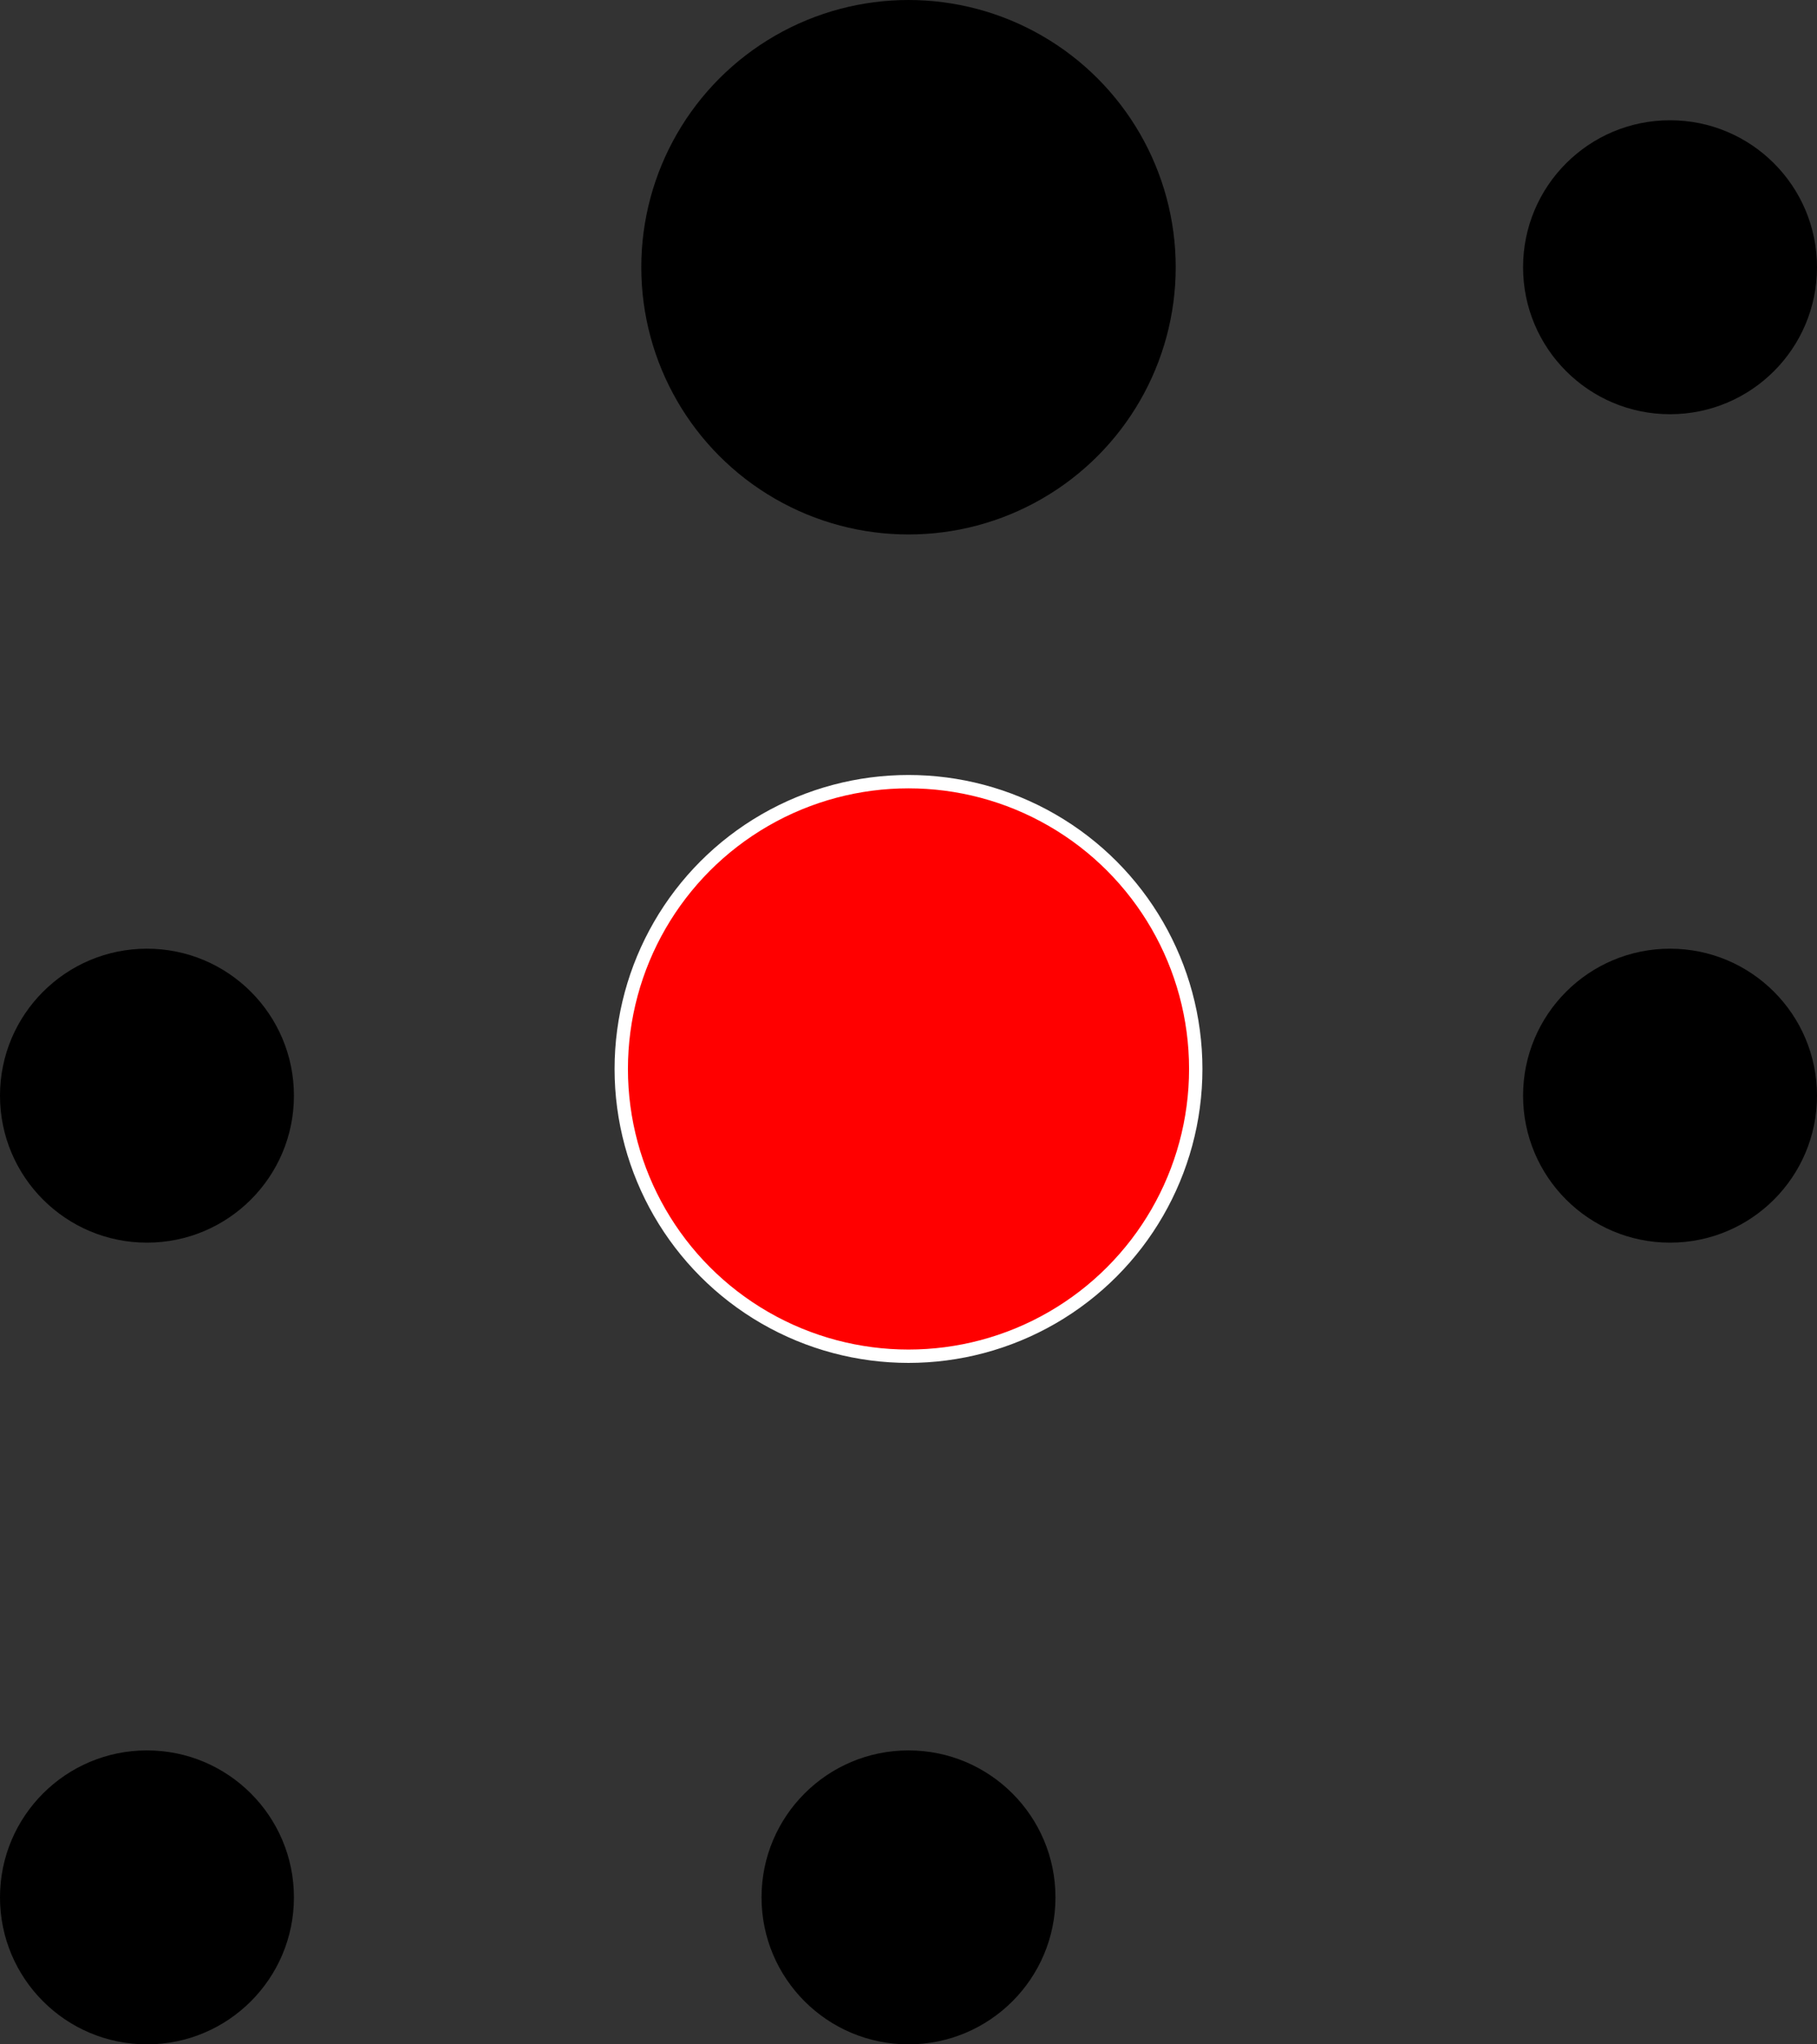 <svg xmlns="http://www.w3.org/2000/svg" viewBox="0 0 136 153"><rect x="0" y="0" width="136" height="153" fill="#333333" stroke="none"/><defs><style>.cls-1{fill:red;stroke:#fff;stroke-miterlimit:10;}</style></defs><title>nextweek</title><g id="Layer_2" data-name="Layer 2"><g id="date"><circle cx="11" cy="142" r="11"/><circle cx="68" cy="142" r="11"/><circle cx="11" cy="82" r="11"/><circle cx="125" cy="20" r="11"/><circle cx="125" cy="82" r="11"/><circle class="cls-1" cx="68" cy="80" r="21.5"/><circle cx="68" cy="20" r="20"/></g></g></svg>